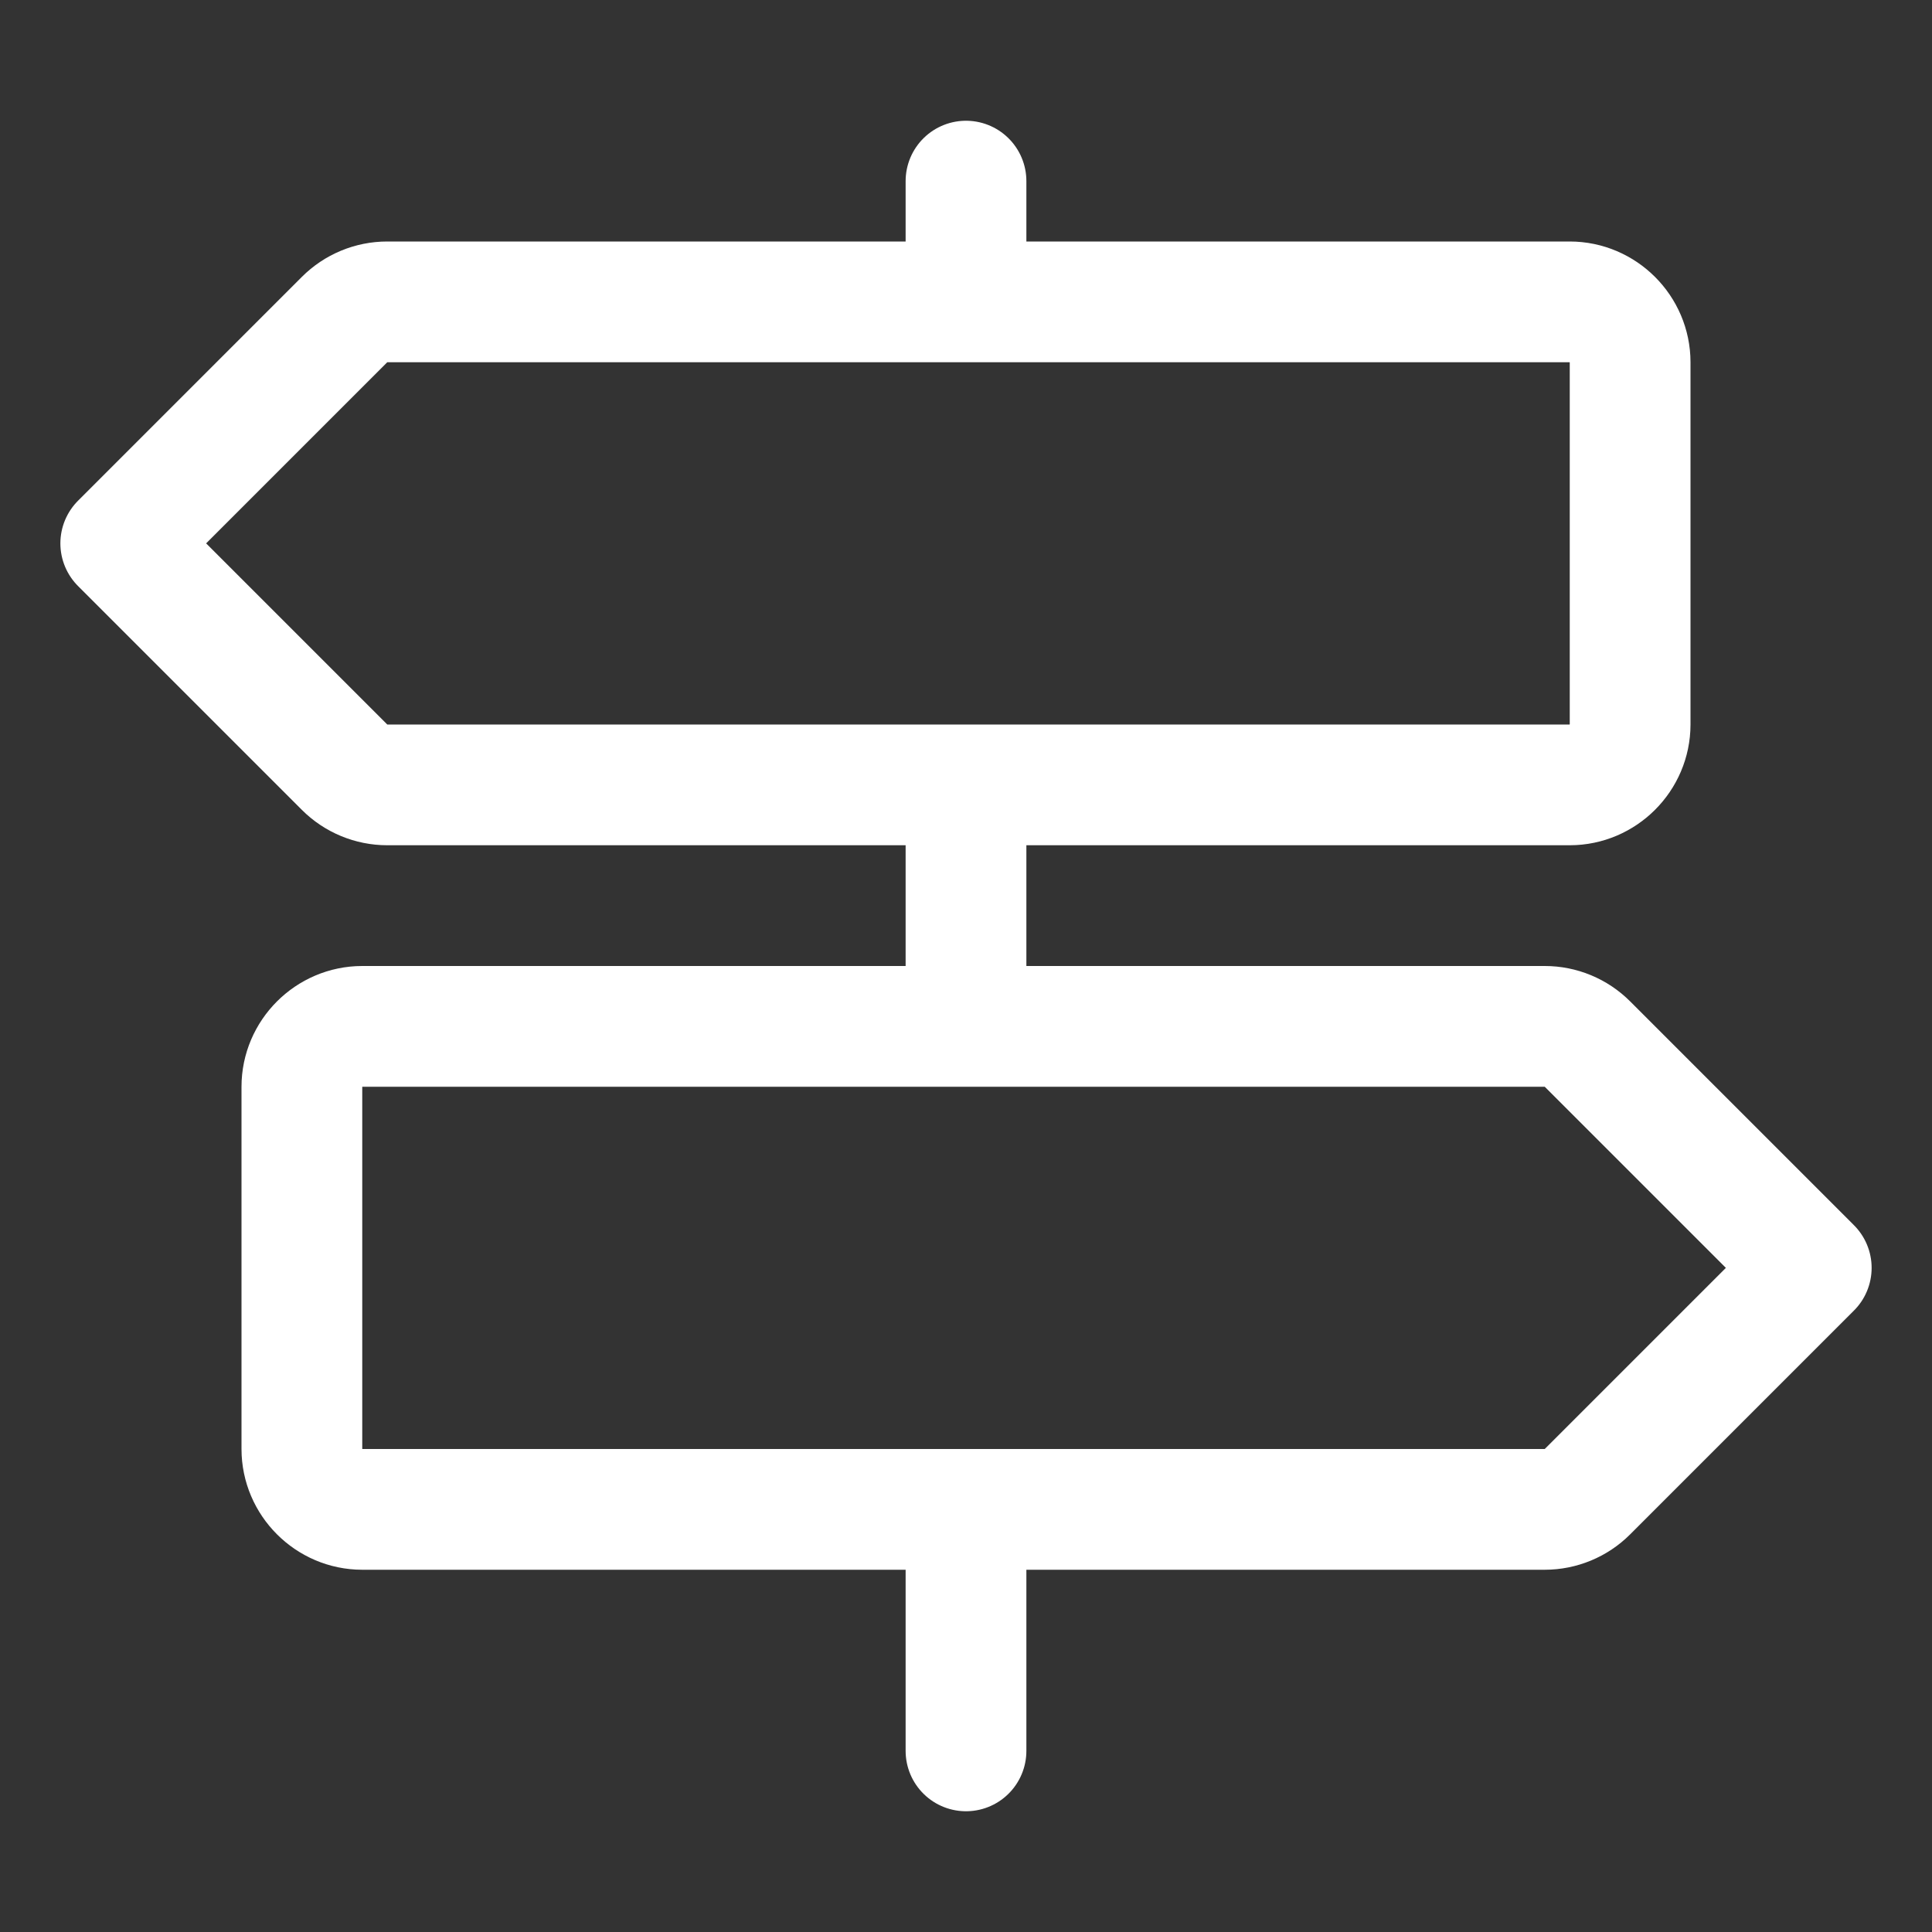 <?xml version="1.0" encoding="UTF-8" standalone="no"?>
<!DOCTYPE svg PUBLIC "-//W3C//DTD SVG 1.1//EN" "http://www.w3.org/Graphics/SVG/1.1/DTD/svg11.dtd">
<svg width="100%" height="100%" viewBox="0 0 512 512" version="1.1" xmlns="http://www.w3.org/2000/svg" xmlns:xlink="http://www.w3.org/1999/xlink" xml:space="preserve" xmlns:serif="http://www.serif.com/" style="fill-rule:evenodd;clip-rule:evenodd;stroke-linecap:round;stroke-linejoin:round;">
    <rect x="0" y="0" width="512" height="512" fill="#333333" stroke="none"/>
    <path d="M256,400L256,464M256,208L256,272M256,48L256,80M416,208L102.63,208C98.385,208.001 94.31,206.312 91.31,203.31L32,144L91.31,84.69C94.31,81.688 98.385,79.999 102.63,80L416,80C424.777,80 432,87.223 432,96L432,192C432,200.777 424.777,208 416,208ZM96,400L409.37,400C413.615,400.001 417.69,398.312 420.69,395.31L480,336L420.69,276.69C417.69,273.688 413.615,271.999 409.37,272L96,272C87.223,272 80,279.223 80,288L80,384C80,392.777 87.223,400 96,400Z" style="fill:none;fill-rule:nonzero;stroke:white;stroke-width:32px;"/>
</svg>
